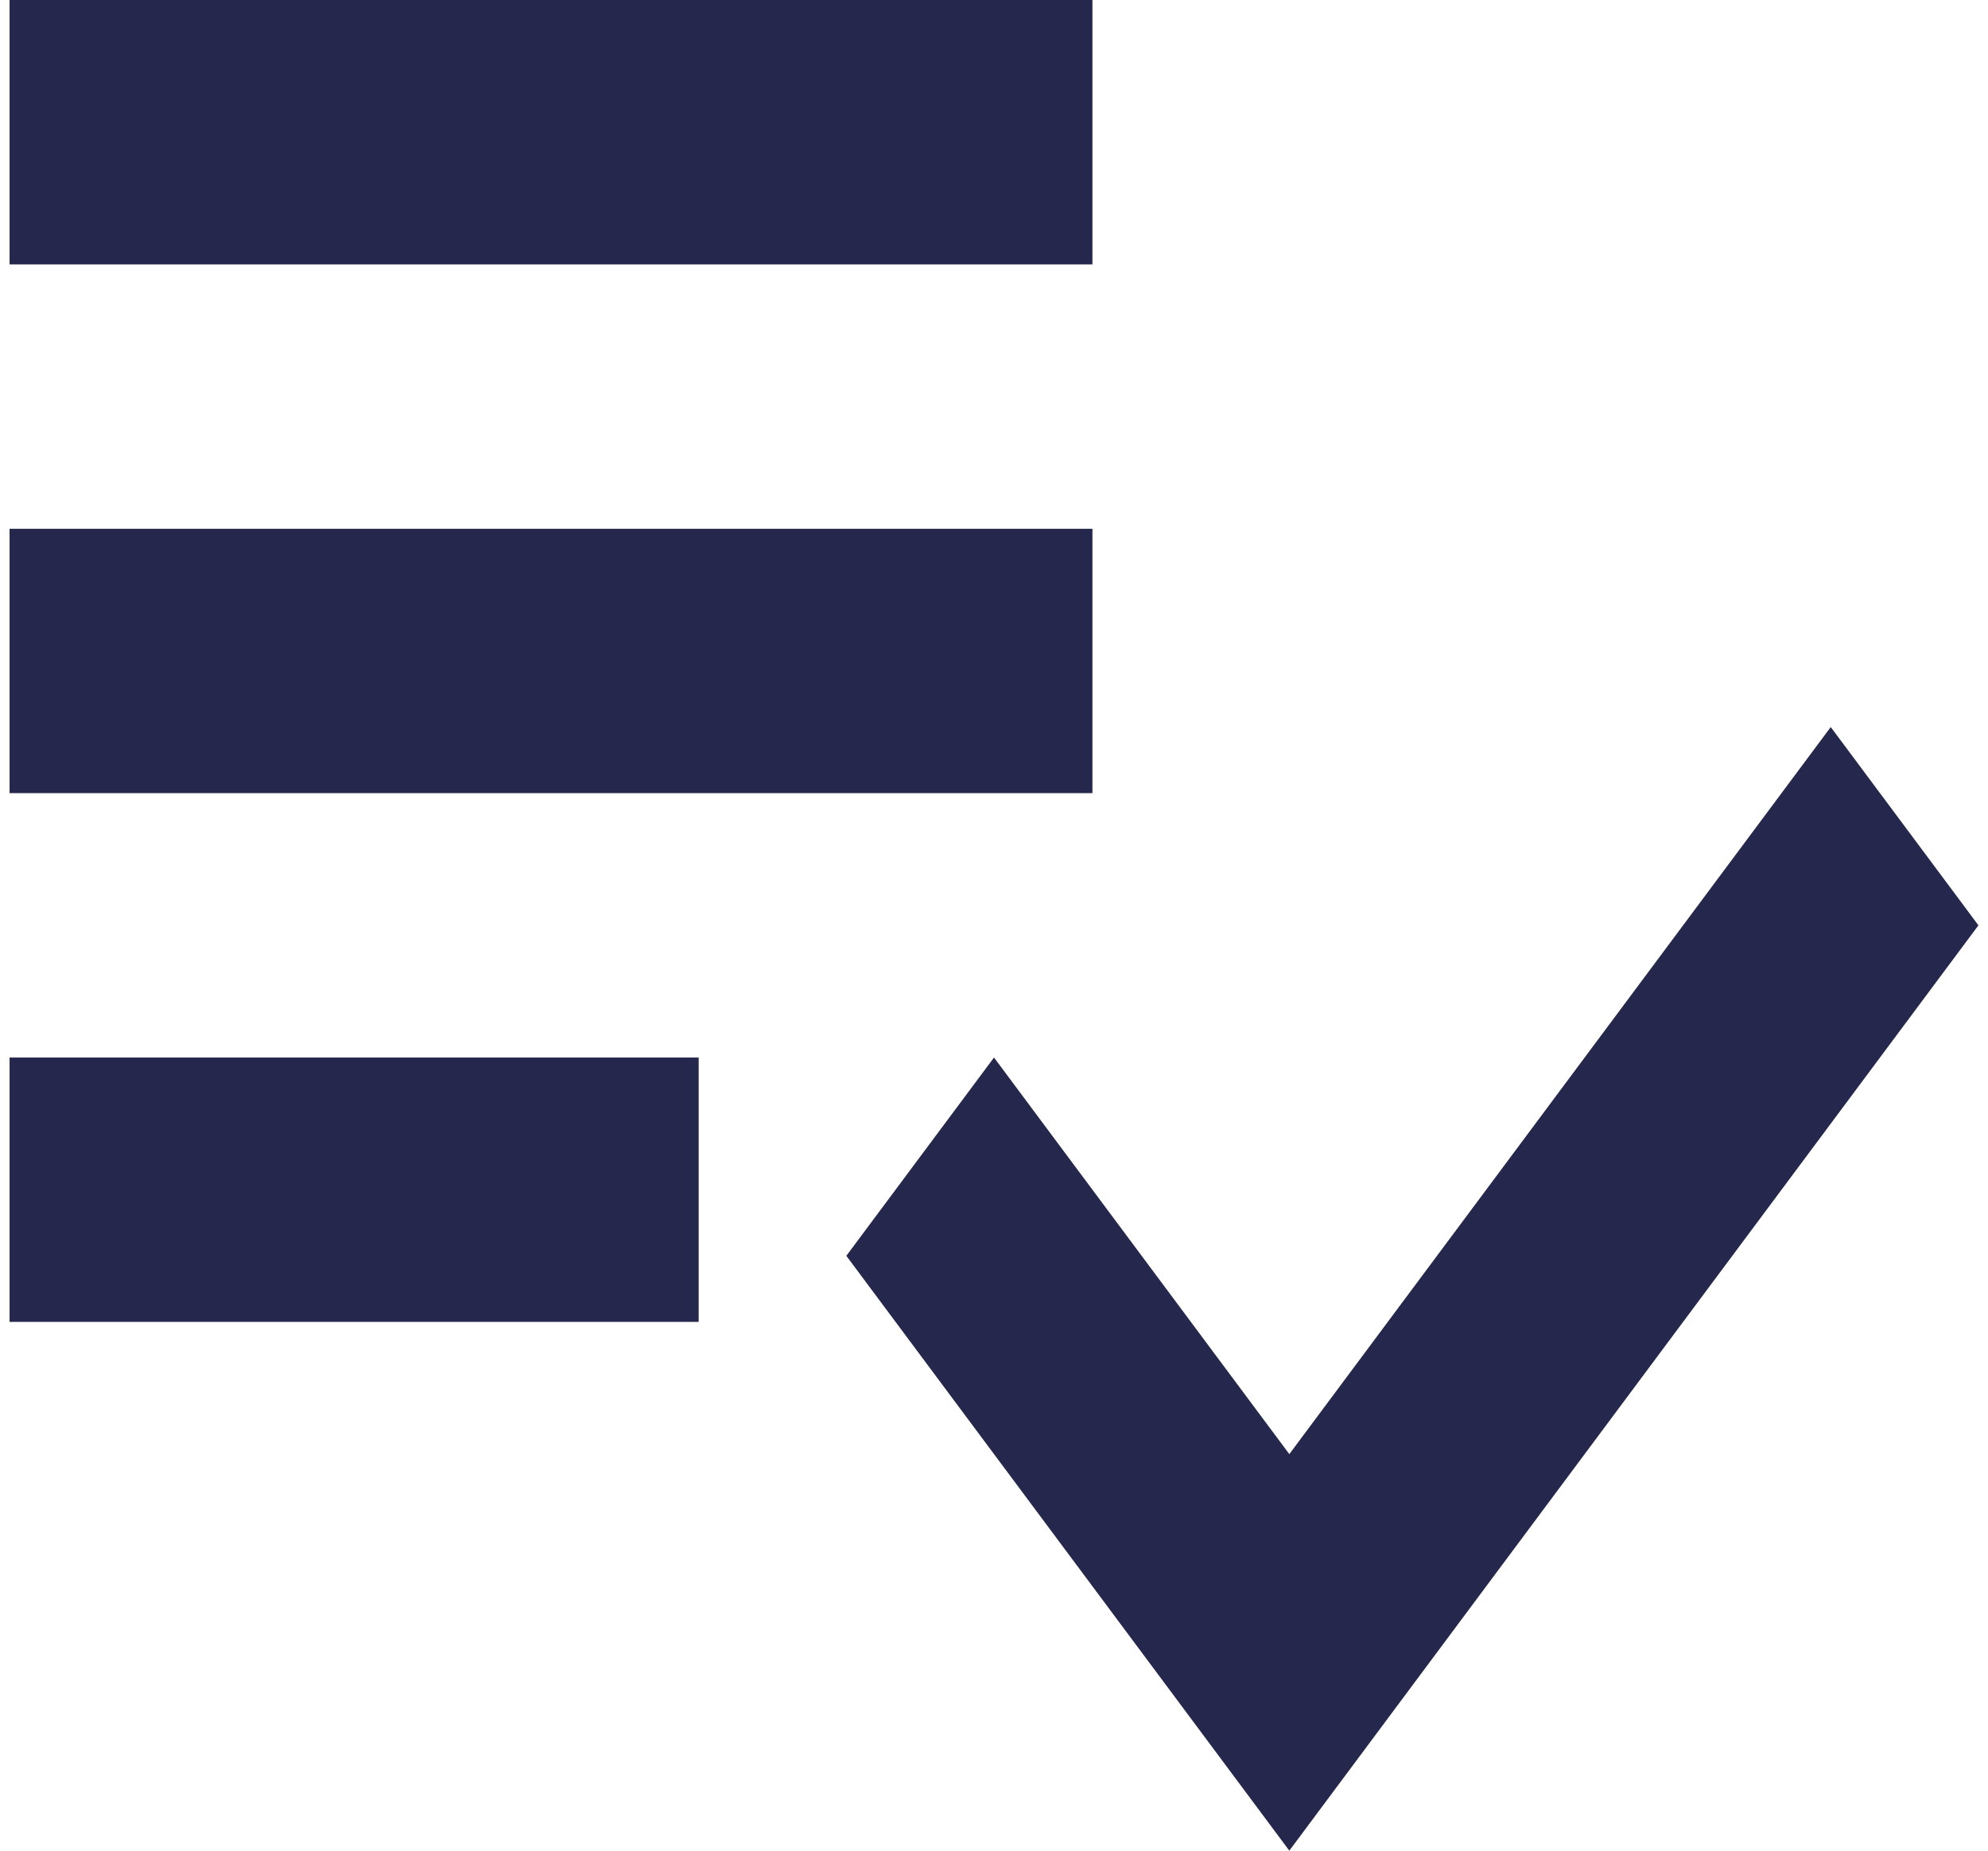 <svg width="58" height="54" viewBox="0 0 58 54" fill="none" xmlns="http://www.w3.org/2000/svg">
<path d="M31.872 15.429H0.279V23.143H31.872V15.429ZM31.872 0H0.279V7.714H31.872V0ZM0.279 38.571H20.384V30.857H0.279V38.571ZM53.412 21.214L57.721 27L37.616 54L24.692 36.643L29 30.857L37.616 42.429L53.412 21.214Z" fill="#25274C"/>
</svg>
